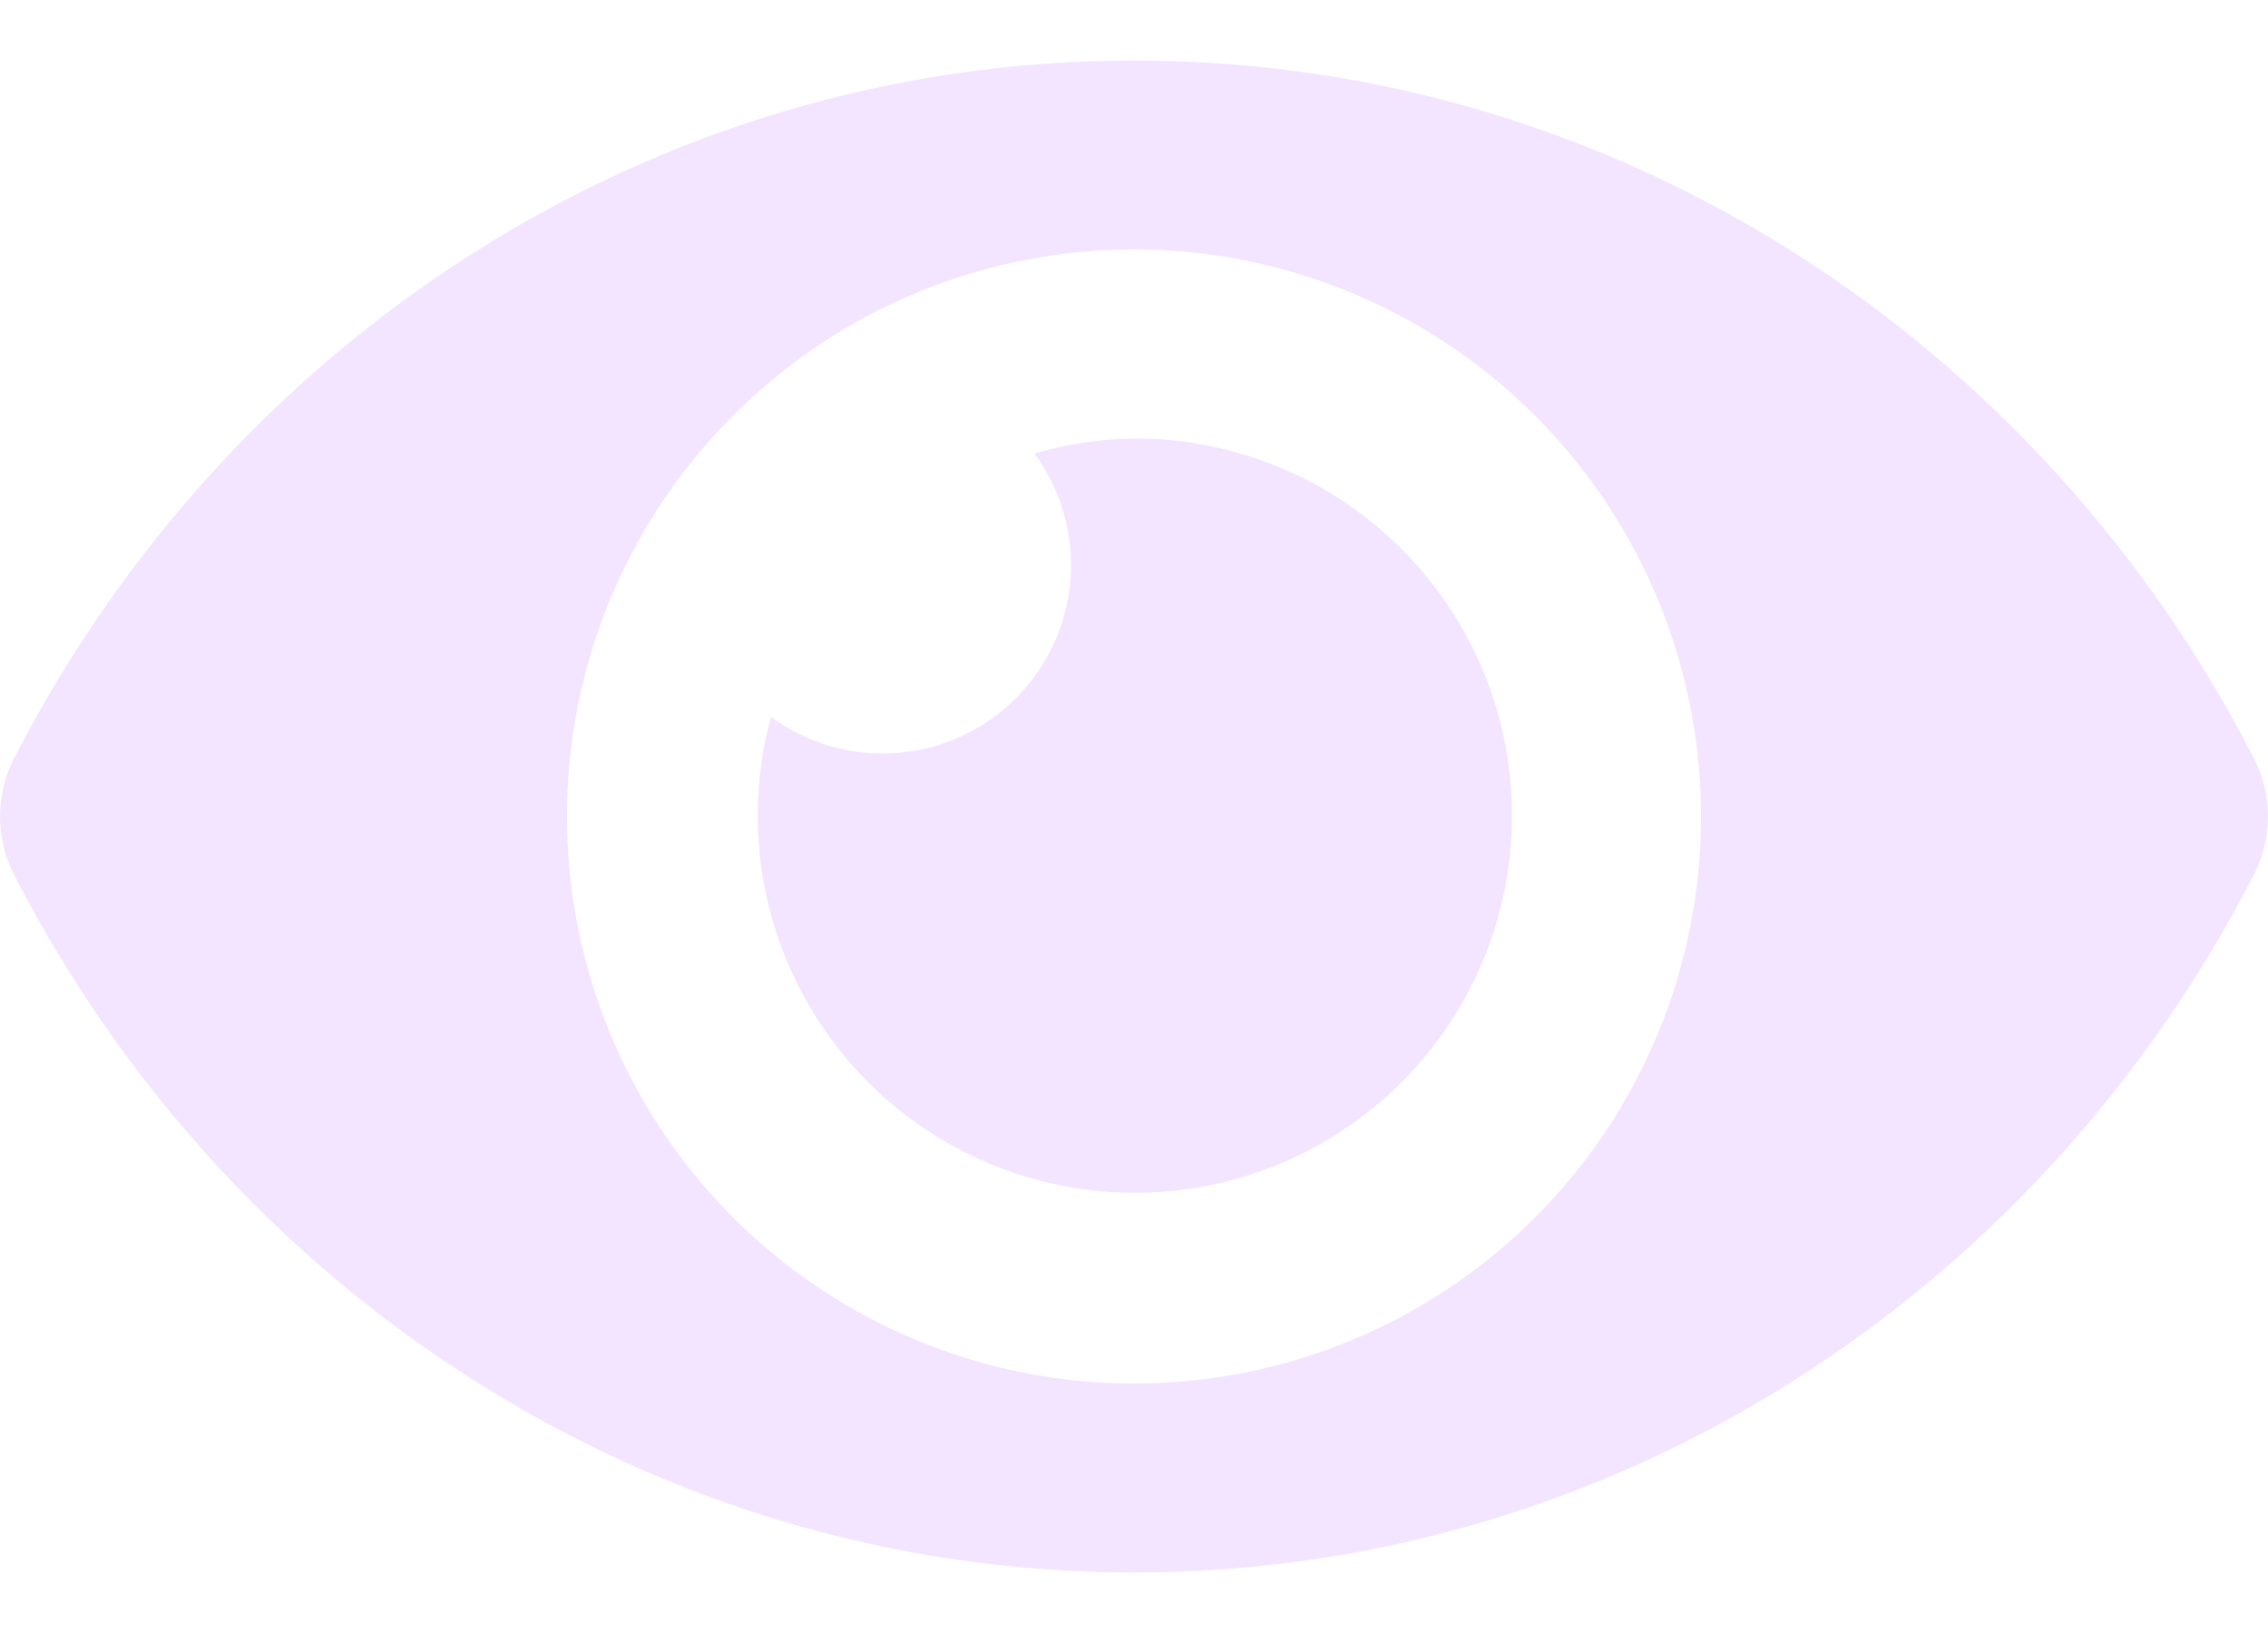 <svg width="25" height="18" viewBox="0 0 25 18" fill="none" xmlns="http://www.w3.org/2000/svg">
<path d="M24.849 8.366C22.495 3.774 17.835 0.667 12.5 0.667C7.164 0.667 2.503 3.776 0.151 8.367C0.052 8.563 0 8.78 0 9C0 9.22 0.052 9.437 0.151 9.634C2.505 14.226 7.164 17.333 12.5 17.333C17.835 17.333 22.497 14.224 24.849 9.633C24.948 9.437 25 9.22 25 9C25 8.78 24.948 8.563 24.849 8.366ZM12.5 15.25C11.264 15.25 10.056 14.883 9.028 14.197C8 13.51 7.199 12.534 6.726 11.392C6.253 10.25 6.129 8.993 6.37 7.781C6.611 6.568 7.206 5.455 8.081 4.581C8.955 3.706 10.068 3.111 11.281 2.87C12.493 2.629 13.75 2.753 14.892 3.226C16.034 3.699 17.01 4.5 17.697 5.528C18.383 6.555 18.75 7.764 18.75 9C18.75 9.821 18.589 10.634 18.275 11.392C17.961 12.151 17.501 12.84 16.92 13.42C16.34 14.001 15.651 14.461 14.892 14.775C14.134 15.089 13.321 15.25 12.5 15.25ZM12.5 4.833C12.128 4.839 11.759 4.894 11.402 4.998C11.696 5.398 11.837 5.89 11.8 6.385C11.762 6.881 11.548 7.346 11.197 7.697C10.846 8.048 10.381 8.262 9.885 8.3C9.39 8.337 8.898 8.196 8.498 7.901C8.27 8.741 8.311 9.63 8.615 10.445C8.92 11.259 9.472 11.958 10.194 12.443C10.916 12.927 11.772 13.173 12.641 13.146C13.51 13.118 14.349 12.819 15.039 12.29C15.729 11.761 16.236 11.028 16.488 10.196C16.74 9.364 16.725 8.474 16.445 7.65C16.165 6.827 15.633 6.113 14.926 5.607C14.218 5.102 13.37 4.831 12.5 4.833Z" fill="#D5A2FE" fill-opacity="0.28"/>
</svg>
